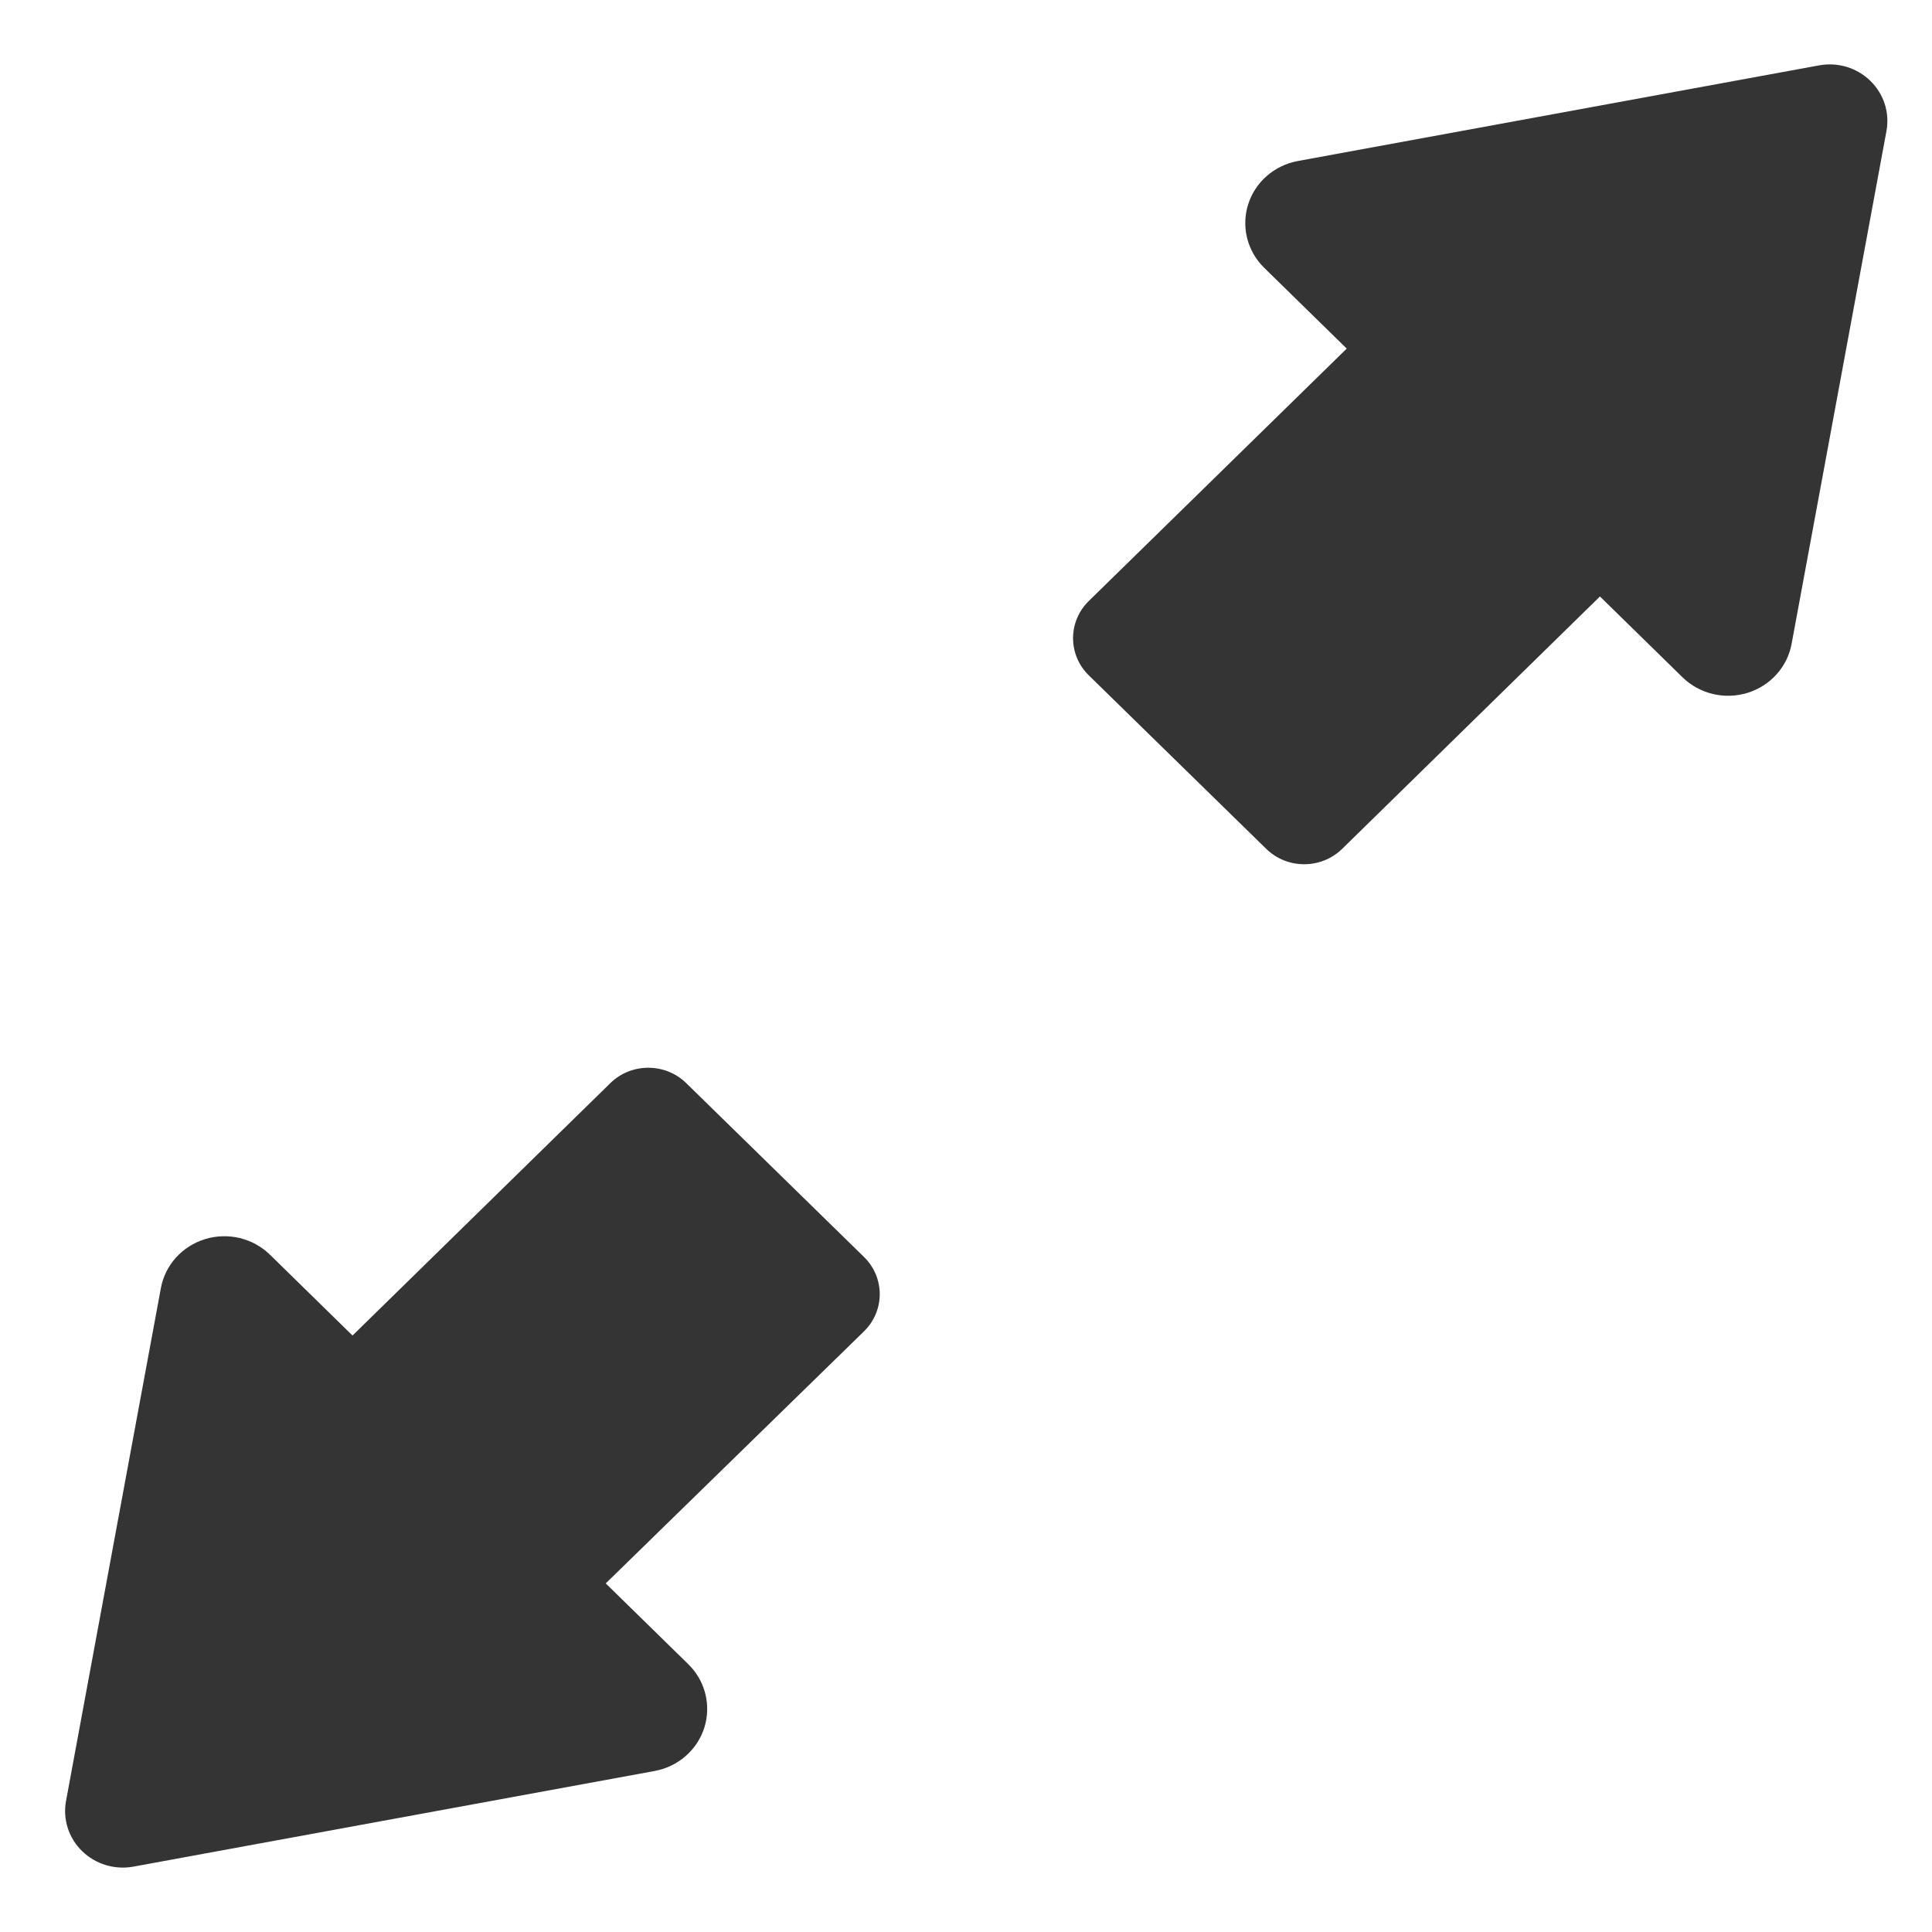 <svg width="30" height="30" viewBox="0 0 30 30" fill="none" xmlns="http://www.w3.org/2000/svg">
<path d="M19.662 13.181C19.988 13.5 20.515 13.499 20.841 13.181L24.844 9.262L26.126 10.517C26.39 10.775 26.778 10.868 27.134 10.759C27.489 10.65 27.754 10.357 27.82 9.998L29.293 2.034C29.345 1.749 29.252 1.459 29.043 1.256C28.834 1.051 28.536 0.962 28.247 1.015L20.154 2.5C19.788 2.567 19.491 2.826 19.381 3.174C19.272 3.521 19.367 3.901 19.63 4.158L20.912 5.413L16.907 9.332C16.581 9.651 16.581 10.168 16.907 10.487L19.662 13.181Z" fill="#343434"/>
<path d="M10.656 16.819C10.33 16.5 9.802 16.501 9.477 16.819L5.474 20.738L4.192 19.483C3.928 19.225 3.54 19.132 3.184 19.241C2.829 19.35 2.564 19.643 2.498 20.002L1.025 27.966C0.973 28.25 1.066 28.541 1.275 28.744C1.484 28.948 1.782 29.038 2.071 28.985L10.164 27.5C10.53 27.433 10.827 27.174 10.937 26.826C11.046 26.479 10.951 26.099 10.688 25.842L9.406 24.587L13.415 20.674C13.742 20.355 13.742 19.837 13.416 19.518L10.656 16.819Z" fill="#343434"/>
</svg>
